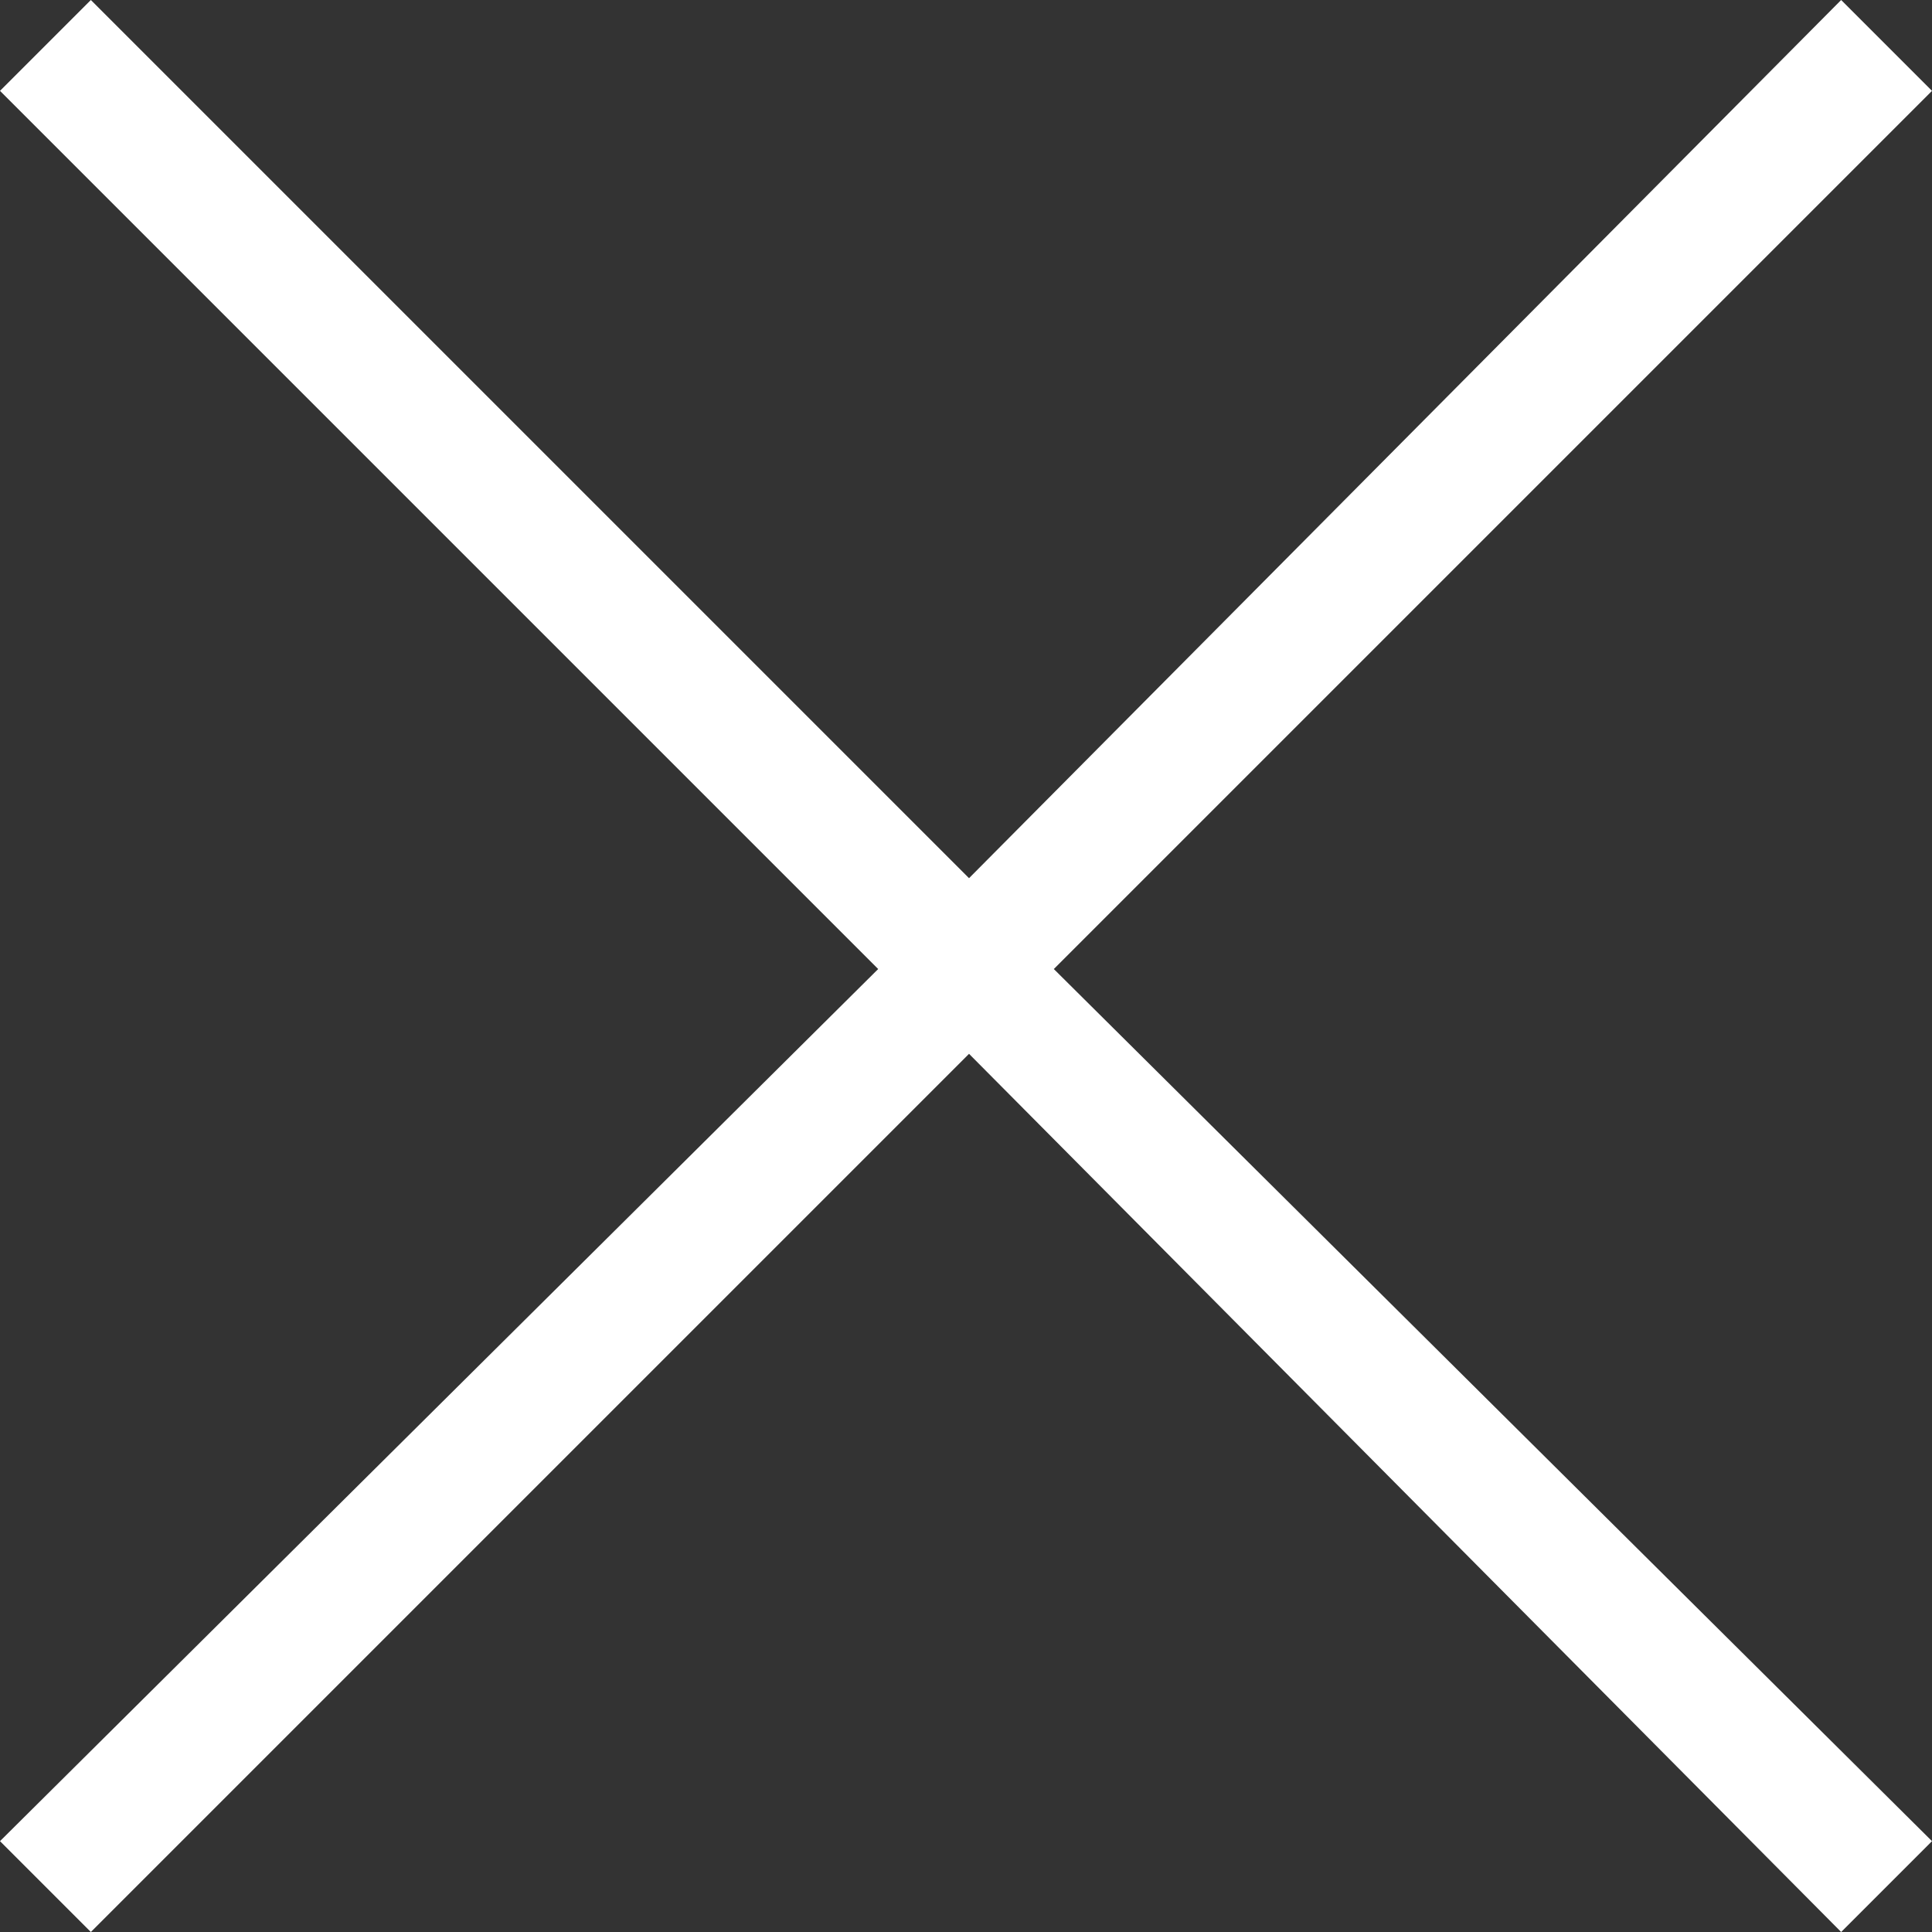 <?xml version="1.0" encoding="utf-8"?>
<!-- Generator: Adobe Illustrator 25.4.1, SVG Export Plug-In . SVG Version: 6.00 Build 0)  -->
<svg version="1.1" id="close" xmlns="http://www.w3.org/2000/svg" xmlns:xlink="http://www.w3.org/1999/xlink" x="0px" y="0px"
	 viewBox="0 0 31.9 31.9" style="enable-background:new 0 0 31.9 31.9;" xml:space="preserve">
<rect x="0" y="0" width="31.9" height="31.9" fill="#333333" stroke="none"/>
<style type="text/css">
	.st0{fill:#FFFFFF;}
</style>
<polygon class="st0" points="0,30.4 14.5,16 0,1.5 1.5,0 16,14.5 30.4,0 31.9,1.5 17.4,16 31.9,30.4 30.4,31.9 16,17.4 1.5,31.9 "/>
</svg>
